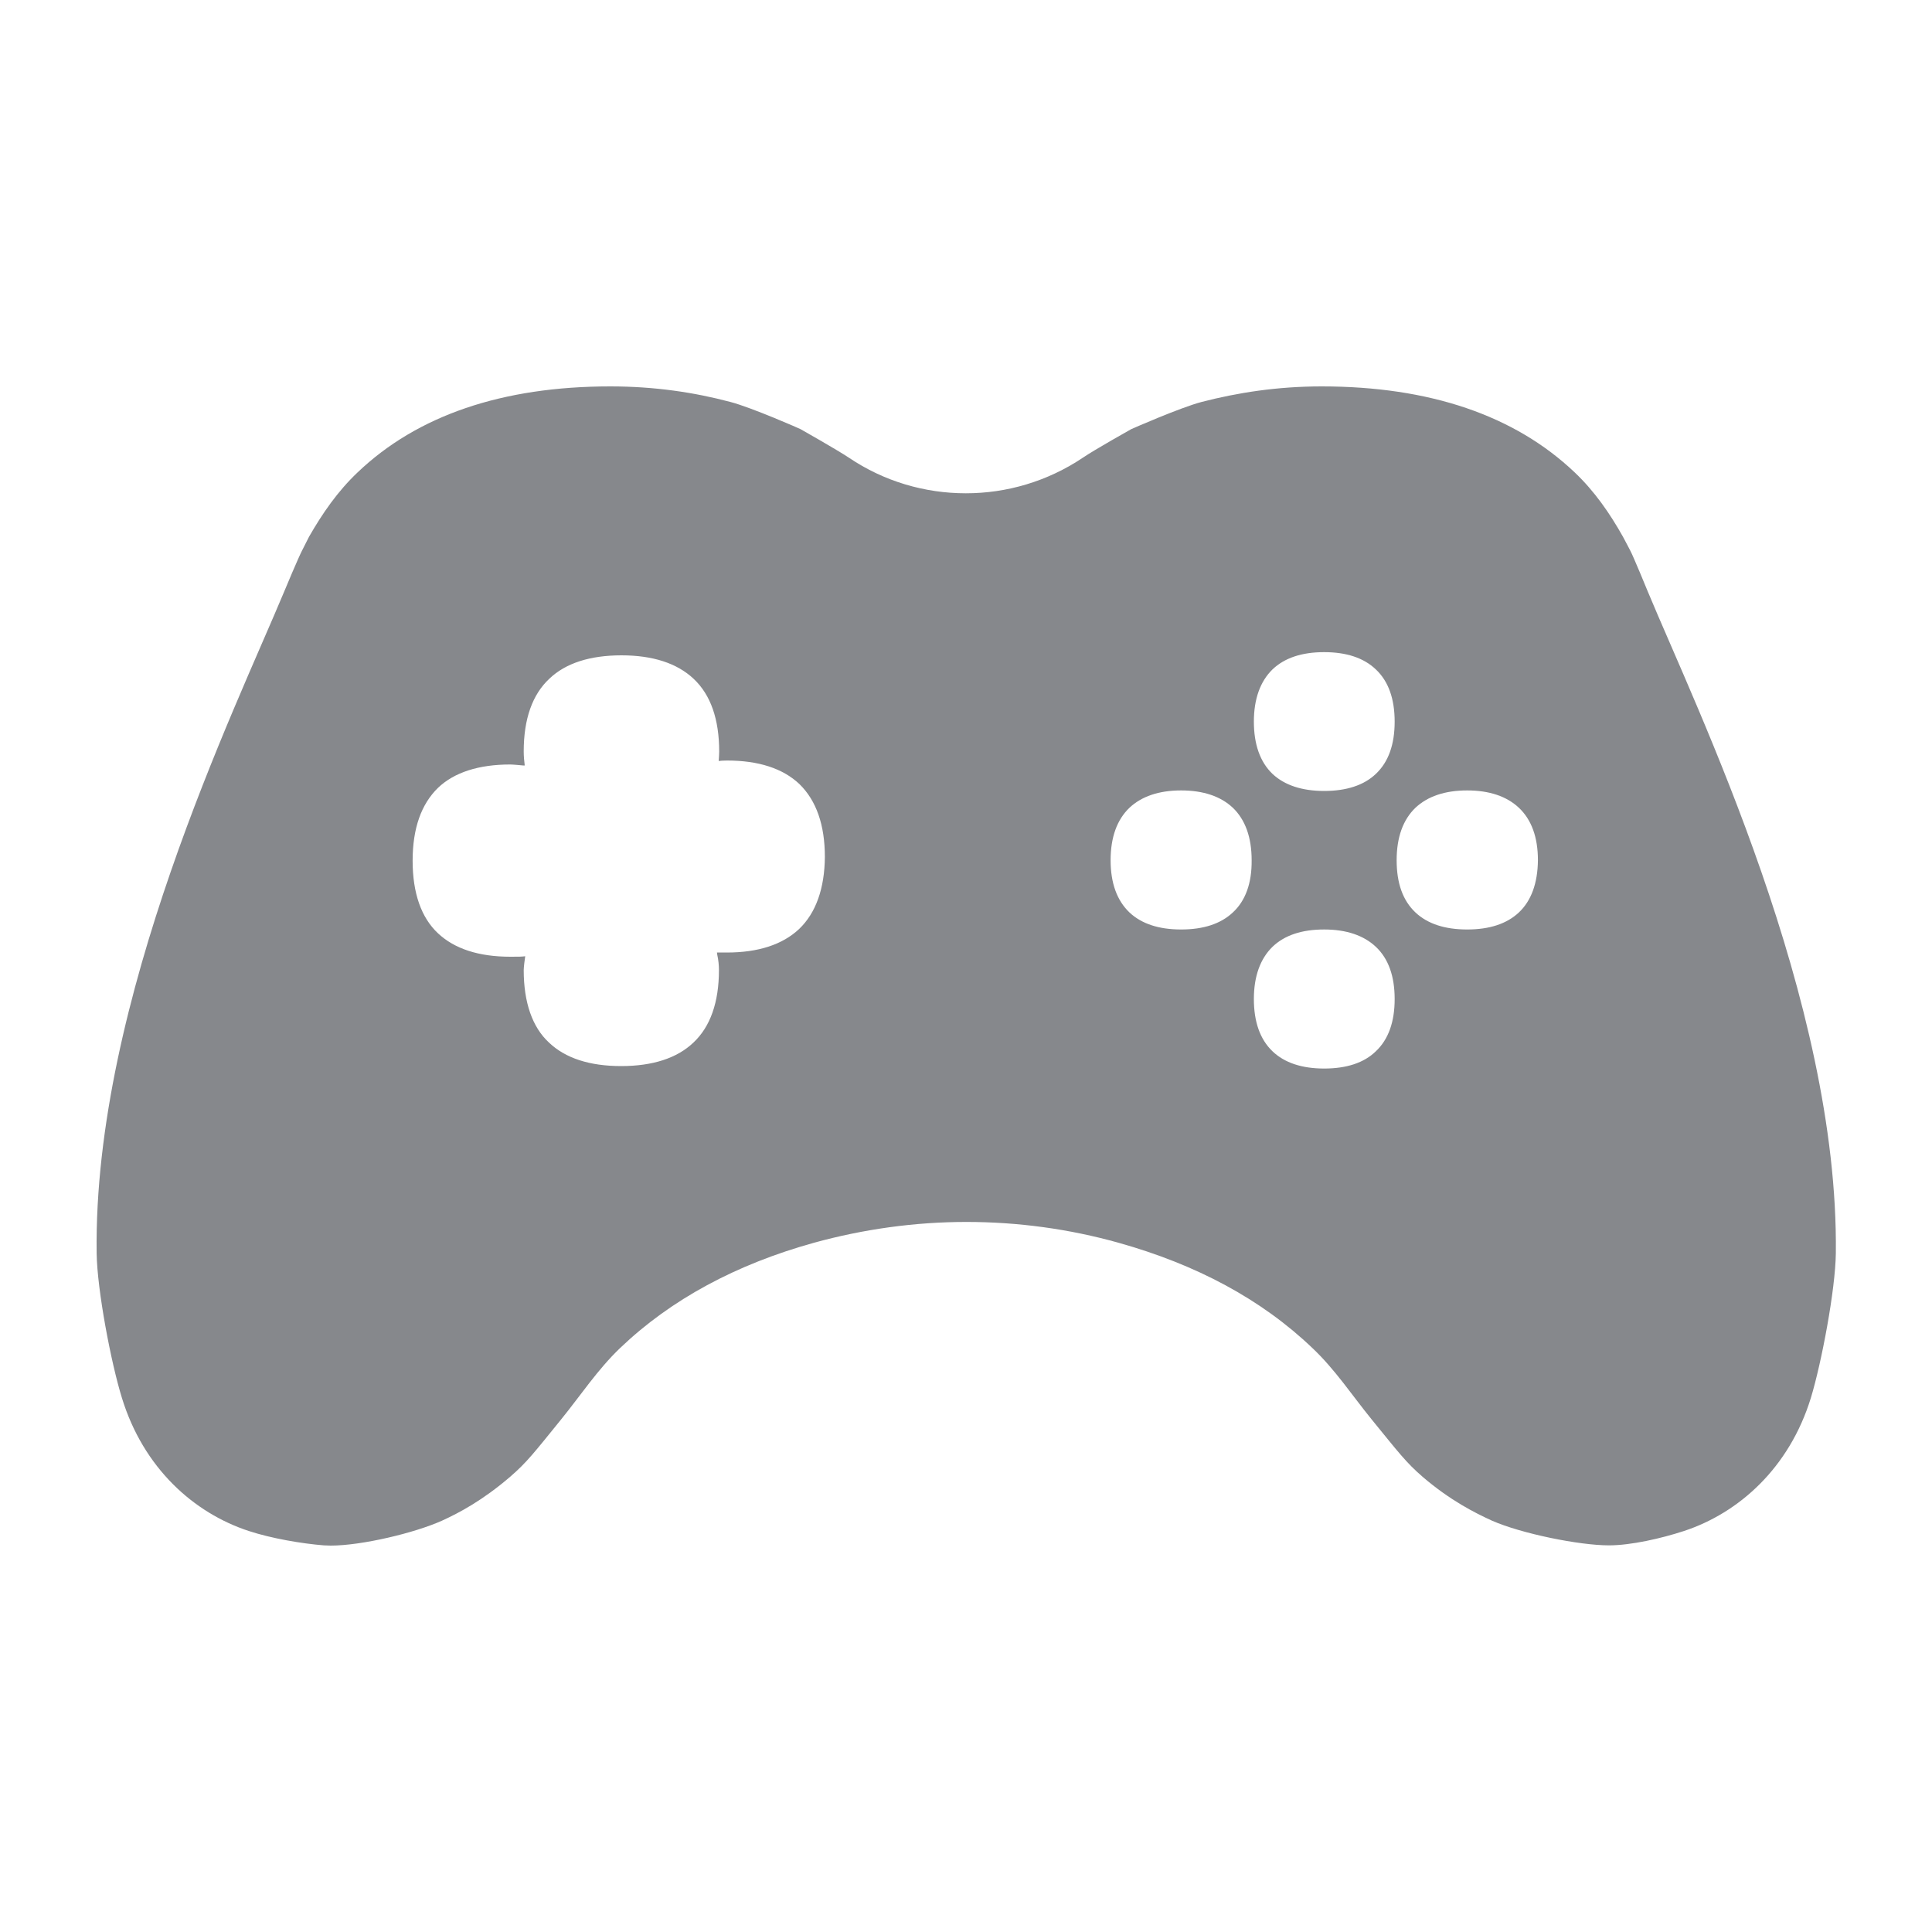 <svg width="40" height="40" viewBox="0 0 40 40" fill="none" xmlns="http://www.w3.org/2000/svg">
<path fill-rule="evenodd" clip-rule="evenodd" d="M31.447 18.891C31.196 19.127 30.837 19.244 30.376 19.244C29.915 19.244 29.556 19.127 29.305 18.891C29.044 18.645 28.916 18.286 28.916 17.81C28.916 17.334 29.049 16.97 29.305 16.724C29.556 16.488 29.915 16.365 30.376 16.365C30.837 16.365 31.196 16.488 31.447 16.724C31.708 16.97 31.841 17.334 31.841 17.81C31.836 18.286 31.703 18.65 31.447 18.891ZM28.486 16.022C28.24 16.258 27.876 16.376 27.415 16.376C26.959 16.376 26.596 16.258 26.345 16.022C26.088 15.776 25.96 15.408 25.96 14.941C25.96 14.47 26.093 14.106 26.345 13.86C26.596 13.62 26.954 13.502 27.415 13.502C27.876 13.502 28.235 13.62 28.486 13.86C28.747 14.106 28.875 14.47 28.875 14.941C28.875 15.413 28.747 15.776 28.486 16.022ZM28.486 21.765C28.24 22.006 27.876 22.123 27.415 22.123C26.959 22.123 26.596 22.006 26.345 21.765C26.088 21.519 25.96 21.155 25.96 20.684C25.96 20.213 26.093 19.849 26.345 19.603C26.596 19.362 26.954 19.244 27.415 19.244C27.876 19.244 28.235 19.367 28.486 19.603C28.747 19.849 28.875 20.213 28.875 20.684C28.875 21.155 28.747 21.519 28.486 21.765ZM25.525 18.891C25.274 19.127 24.915 19.244 24.454 19.244C23.993 19.244 23.635 19.127 23.384 18.891C23.127 18.645 22.994 18.286 22.994 17.81C22.994 17.334 23.127 16.97 23.384 16.724C23.635 16.488 23.993 16.365 24.454 16.365C24.915 16.365 25.274 16.488 25.525 16.724C25.781 16.97 25.914 17.334 25.914 17.81C25.919 18.286 25.786 18.65 25.525 18.891ZM16.545 19.234C16.201 19.557 15.7 19.721 15.049 19.721H14.844L14.849 19.762C14.875 19.875 14.885 19.992 14.885 20.084C14.885 20.75 14.706 21.258 14.357 21.585C14.019 21.908 13.512 22.072 12.861 22.072C12.206 22.072 11.704 21.908 11.366 21.585C11.022 21.268 10.843 20.756 10.843 20.084C10.843 20.023 10.864 19.864 10.874 19.798C10.797 19.808 10.741 19.808 10.566 19.808C9.911 19.808 9.409 19.644 9.066 19.321C8.722 18.998 8.543 18.491 8.543 17.82C8.543 17.149 8.722 16.647 9.071 16.309C9.404 15.992 9.911 15.828 10.561 15.828C10.618 15.828 10.777 15.843 10.828 15.848H10.864C10.853 15.756 10.843 15.664 10.843 15.556C10.843 14.885 11.022 14.378 11.376 14.05C11.709 13.732 12.211 13.568 12.867 13.568C13.517 13.568 14.019 13.732 14.362 14.055C14.716 14.388 14.89 14.895 14.89 15.561C14.89 15.597 14.885 15.689 14.88 15.756C14.911 15.751 14.972 15.746 15.054 15.746C15.705 15.746 16.207 15.909 16.55 16.232C16.903 16.576 17.078 17.083 17.078 17.743C17.072 18.394 16.893 18.901 16.545 19.234ZM34.111 12.236C34.003 11.975 33.911 11.75 33.834 11.576C33.762 11.407 33.731 11.361 33.711 11.319L33.603 11.115C33.327 10.623 33.009 10.167 32.605 9.783C31.36 8.599 29.597 8 27.364 8C26.447 8 25.627 8.128 24.874 8.323C24.429 8.441 23.44 8.876 23.419 8.886C23.419 8.886 22.661 9.311 22.421 9.475C21.688 9.967 20.843 10.213 19.997 10.213C19.147 10.213 18.302 9.967 17.574 9.475C17.328 9.311 16.576 8.886 16.576 8.886C16.56 8.876 15.571 8.441 15.126 8.323C14.373 8.123 13.553 8 12.636 8C10.403 8 8.64 8.599 7.401 9.783C6.996 10.167 6.678 10.623 6.397 11.115L6.294 11.319C6.274 11.361 6.243 11.412 6.171 11.576C6.094 11.75 5.997 11.975 5.889 12.236C4.865 14.695 1.93 20.704 2.001 25.95C2.012 26.708 2.298 28.214 2.524 28.942C2.969 30.392 4.009 31.324 5.152 31.698C5.618 31.851 6.248 31.959 6.704 31.995C6.75 31.995 6.796 32 6.847 32C7.488 32 8.584 31.739 9.153 31.483C9.501 31.324 9.988 31.068 10.561 30.576C10.905 30.279 11.053 30.084 11.622 29.382C12.021 28.89 12.375 28.353 12.836 27.912C13.896 26.898 15.249 26.175 16.852 25.73C17.877 25.448 18.942 25.299 20.008 25.299C21.073 25.299 22.134 25.443 23.158 25.73C24.767 26.181 26.114 26.898 27.174 27.912C27.641 28.353 27.994 28.89 28.394 29.382C28.962 30.079 29.111 30.279 29.454 30.576C30.028 31.068 30.54 31.324 30.888 31.483C31.503 31.754 32.702 31.995 33.311 31.995C33.767 31.995 34.397 31.851 34.864 31.698C36.001 31.324 37.046 30.392 37.492 28.942C37.712 28.219 37.999 26.708 38.009 25.95C38.07 20.709 35.135 14.7 34.111 12.236Z" fill="#86888C"/>
</svg>
